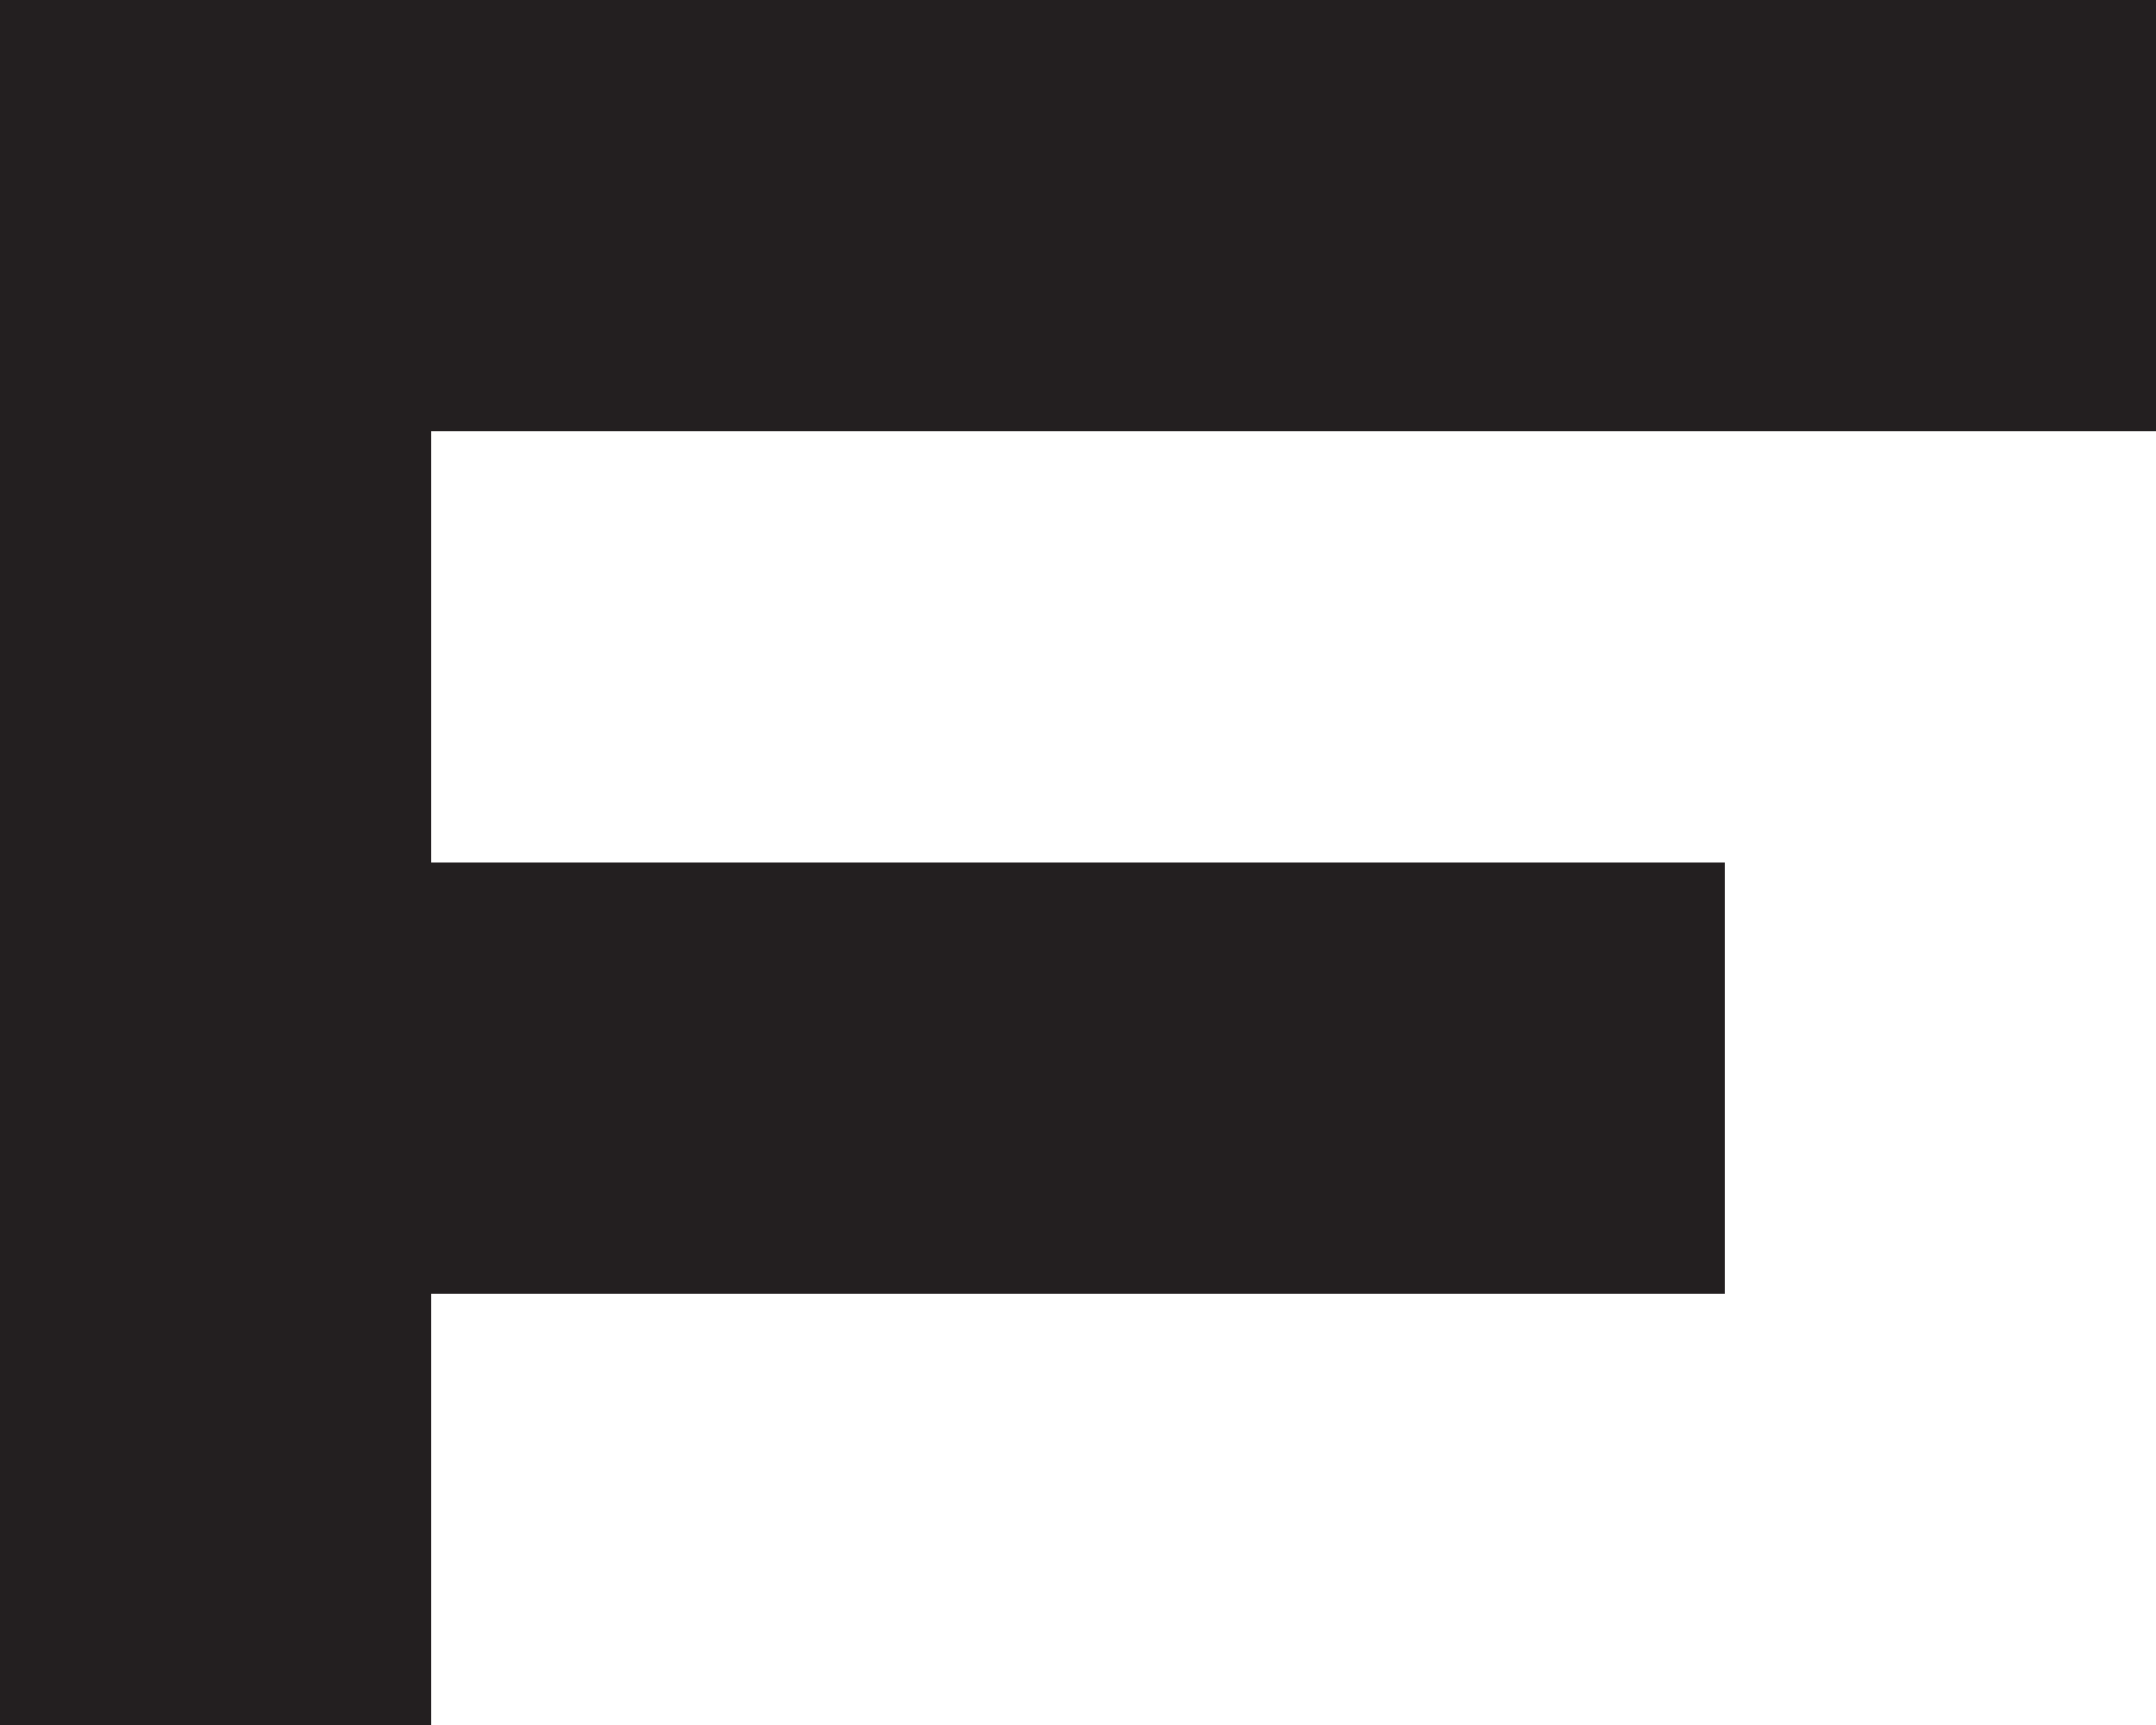 <?xml version="1.0" encoding="UTF-8"?>
<svg id="Layer_1" data-name="Layer 1" xmlns="http://www.w3.org/2000/svg" viewBox="0 0 5 4">
  <defs>
    <style>
      .cls-1 {
        fill: #231f20;
      }
    </style>
  </defs>
  <polygon class="cls-1" points="3 0 2 0 1 0 0 0 0 1 0 2 0 3 0 4 1 4 1 3 2 3 3 3 4 3 4 2 3 2 2 2 1 2 1 1 2 1 3 1 4 1 5 1 5 0 4 0 3 0"/>
</svg>